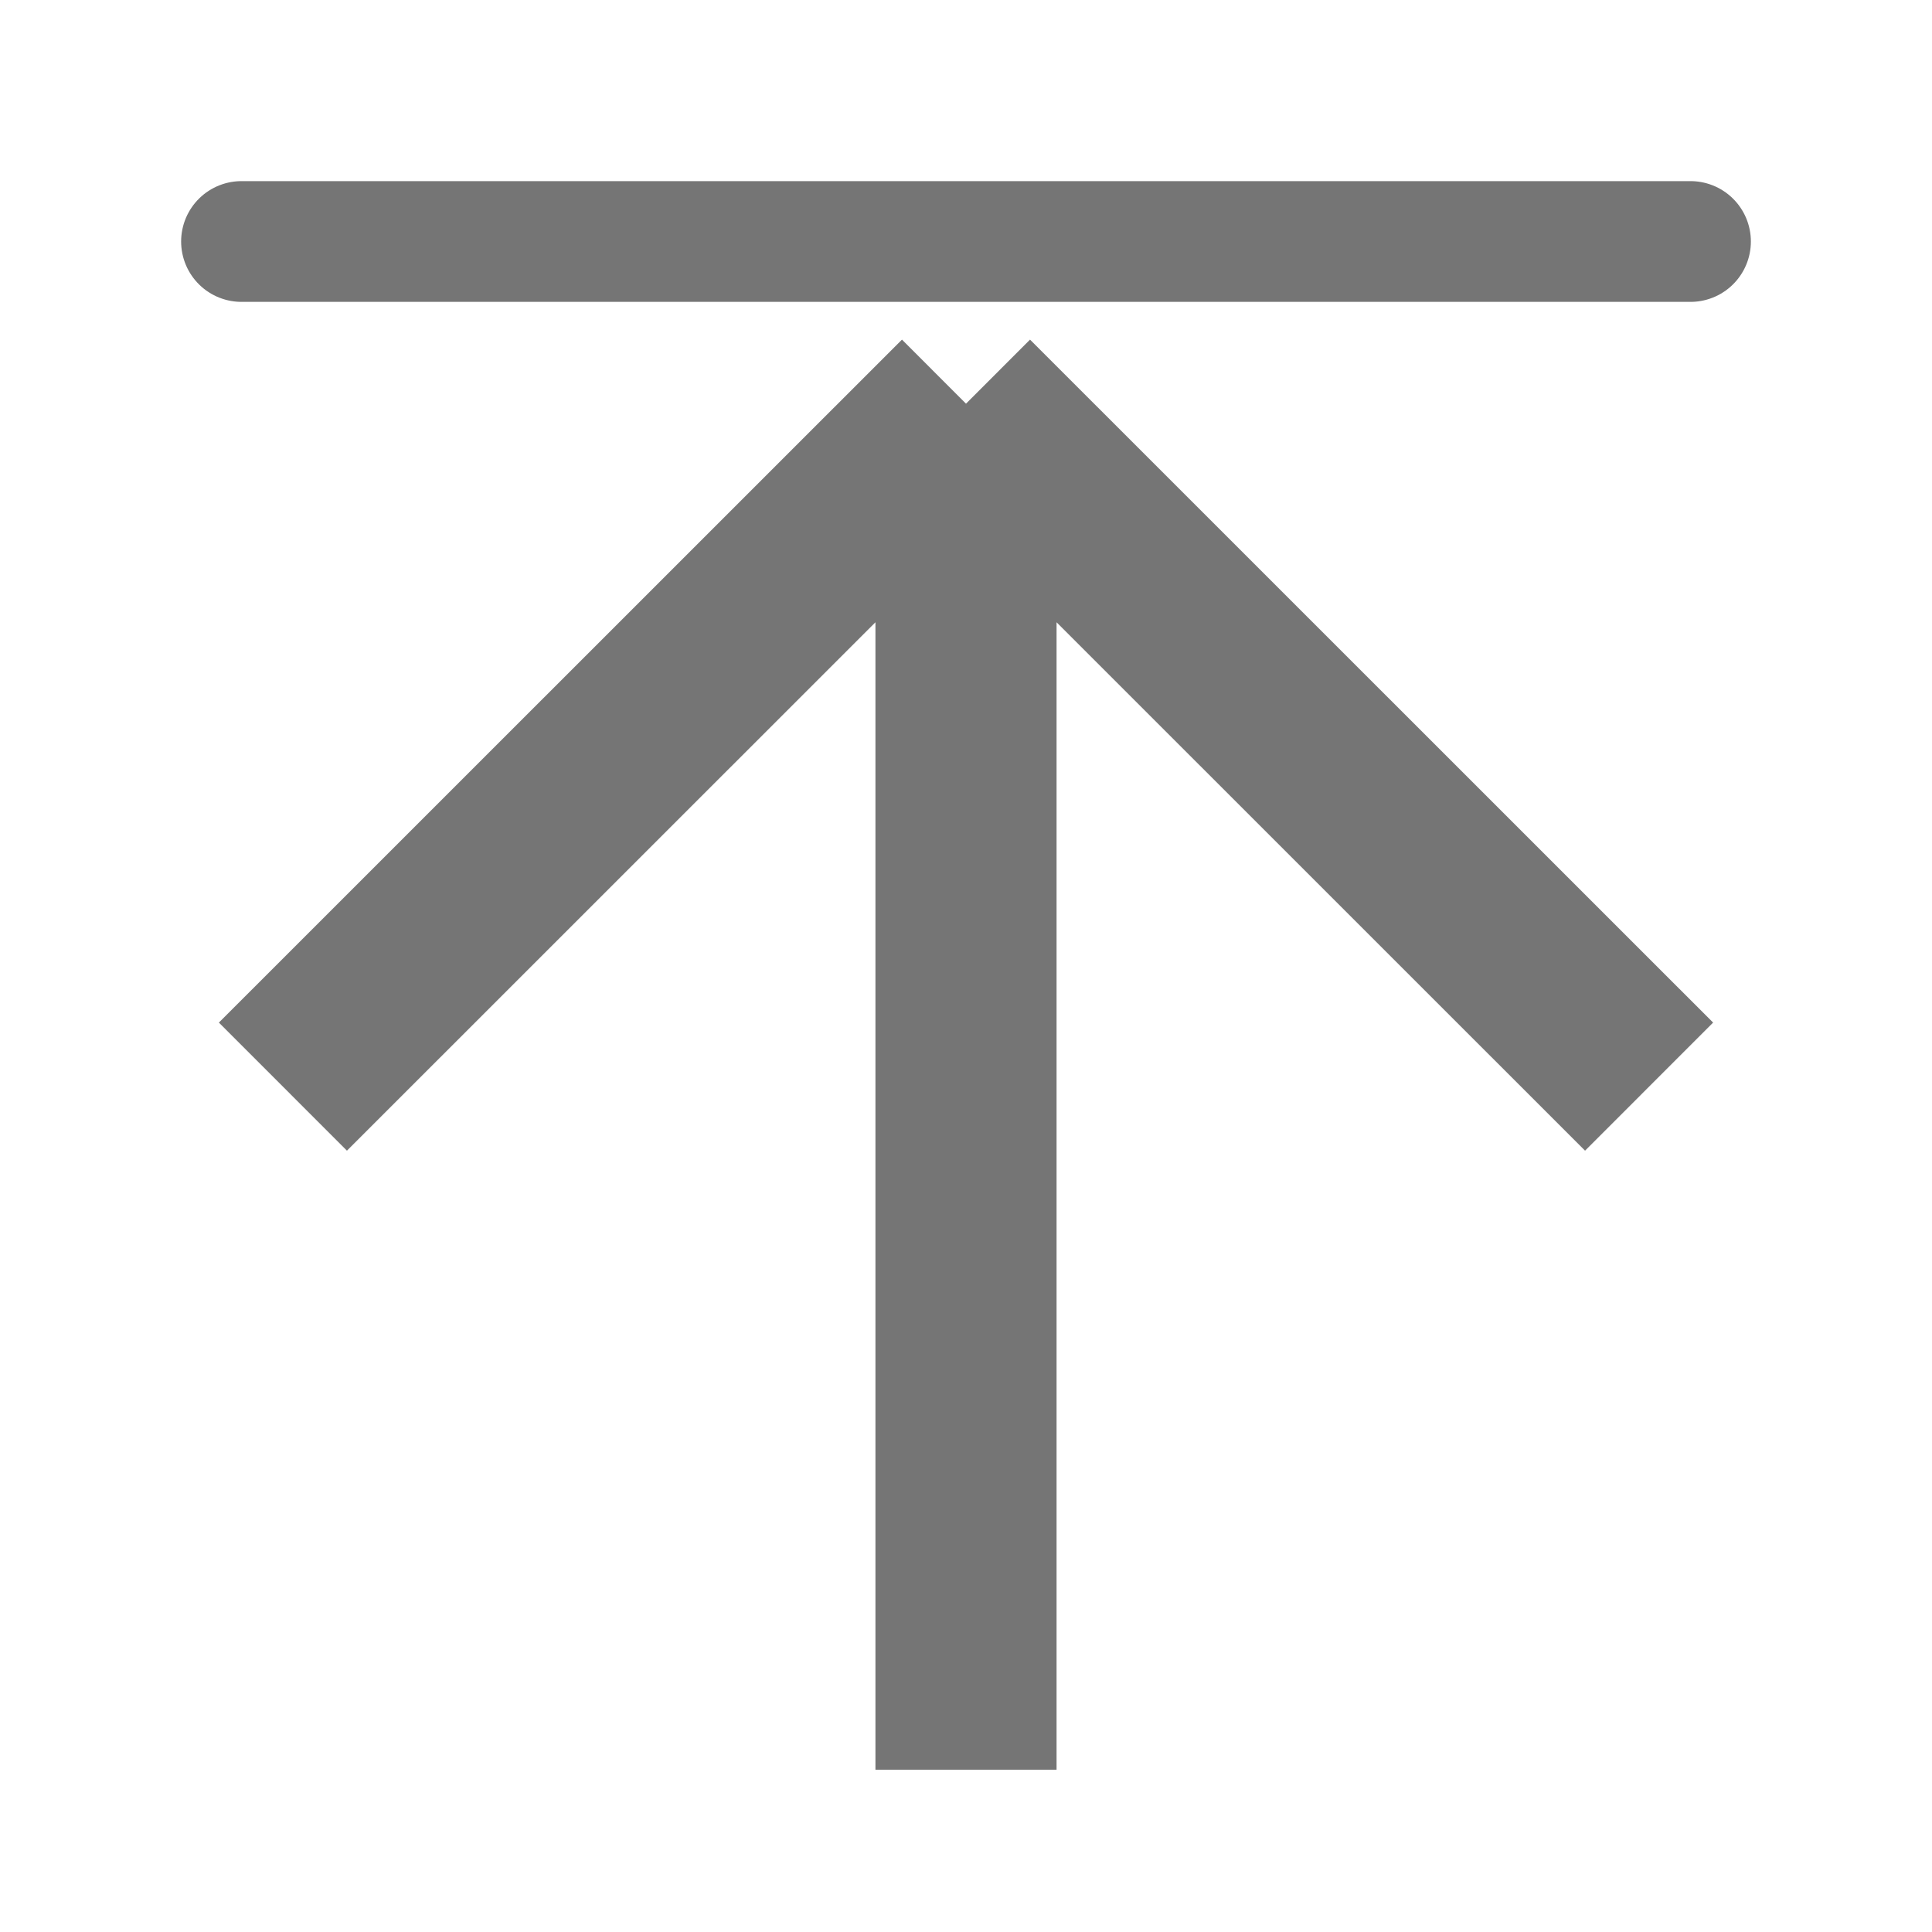 <svg width="16" height="16" viewBox="0 0 16 16" fill="none" xmlns="http://www.w3.org/2000/svg">
<path d="M13.657 8.999L8 3.343M8 3.343L2.343 8.999M8 3.343L8 14.656" stroke="#757575" stroke-width="1.5"/>
<path d="M14 2L2 2" stroke="#757575" stroke-linecap="round"/>
</svg>
